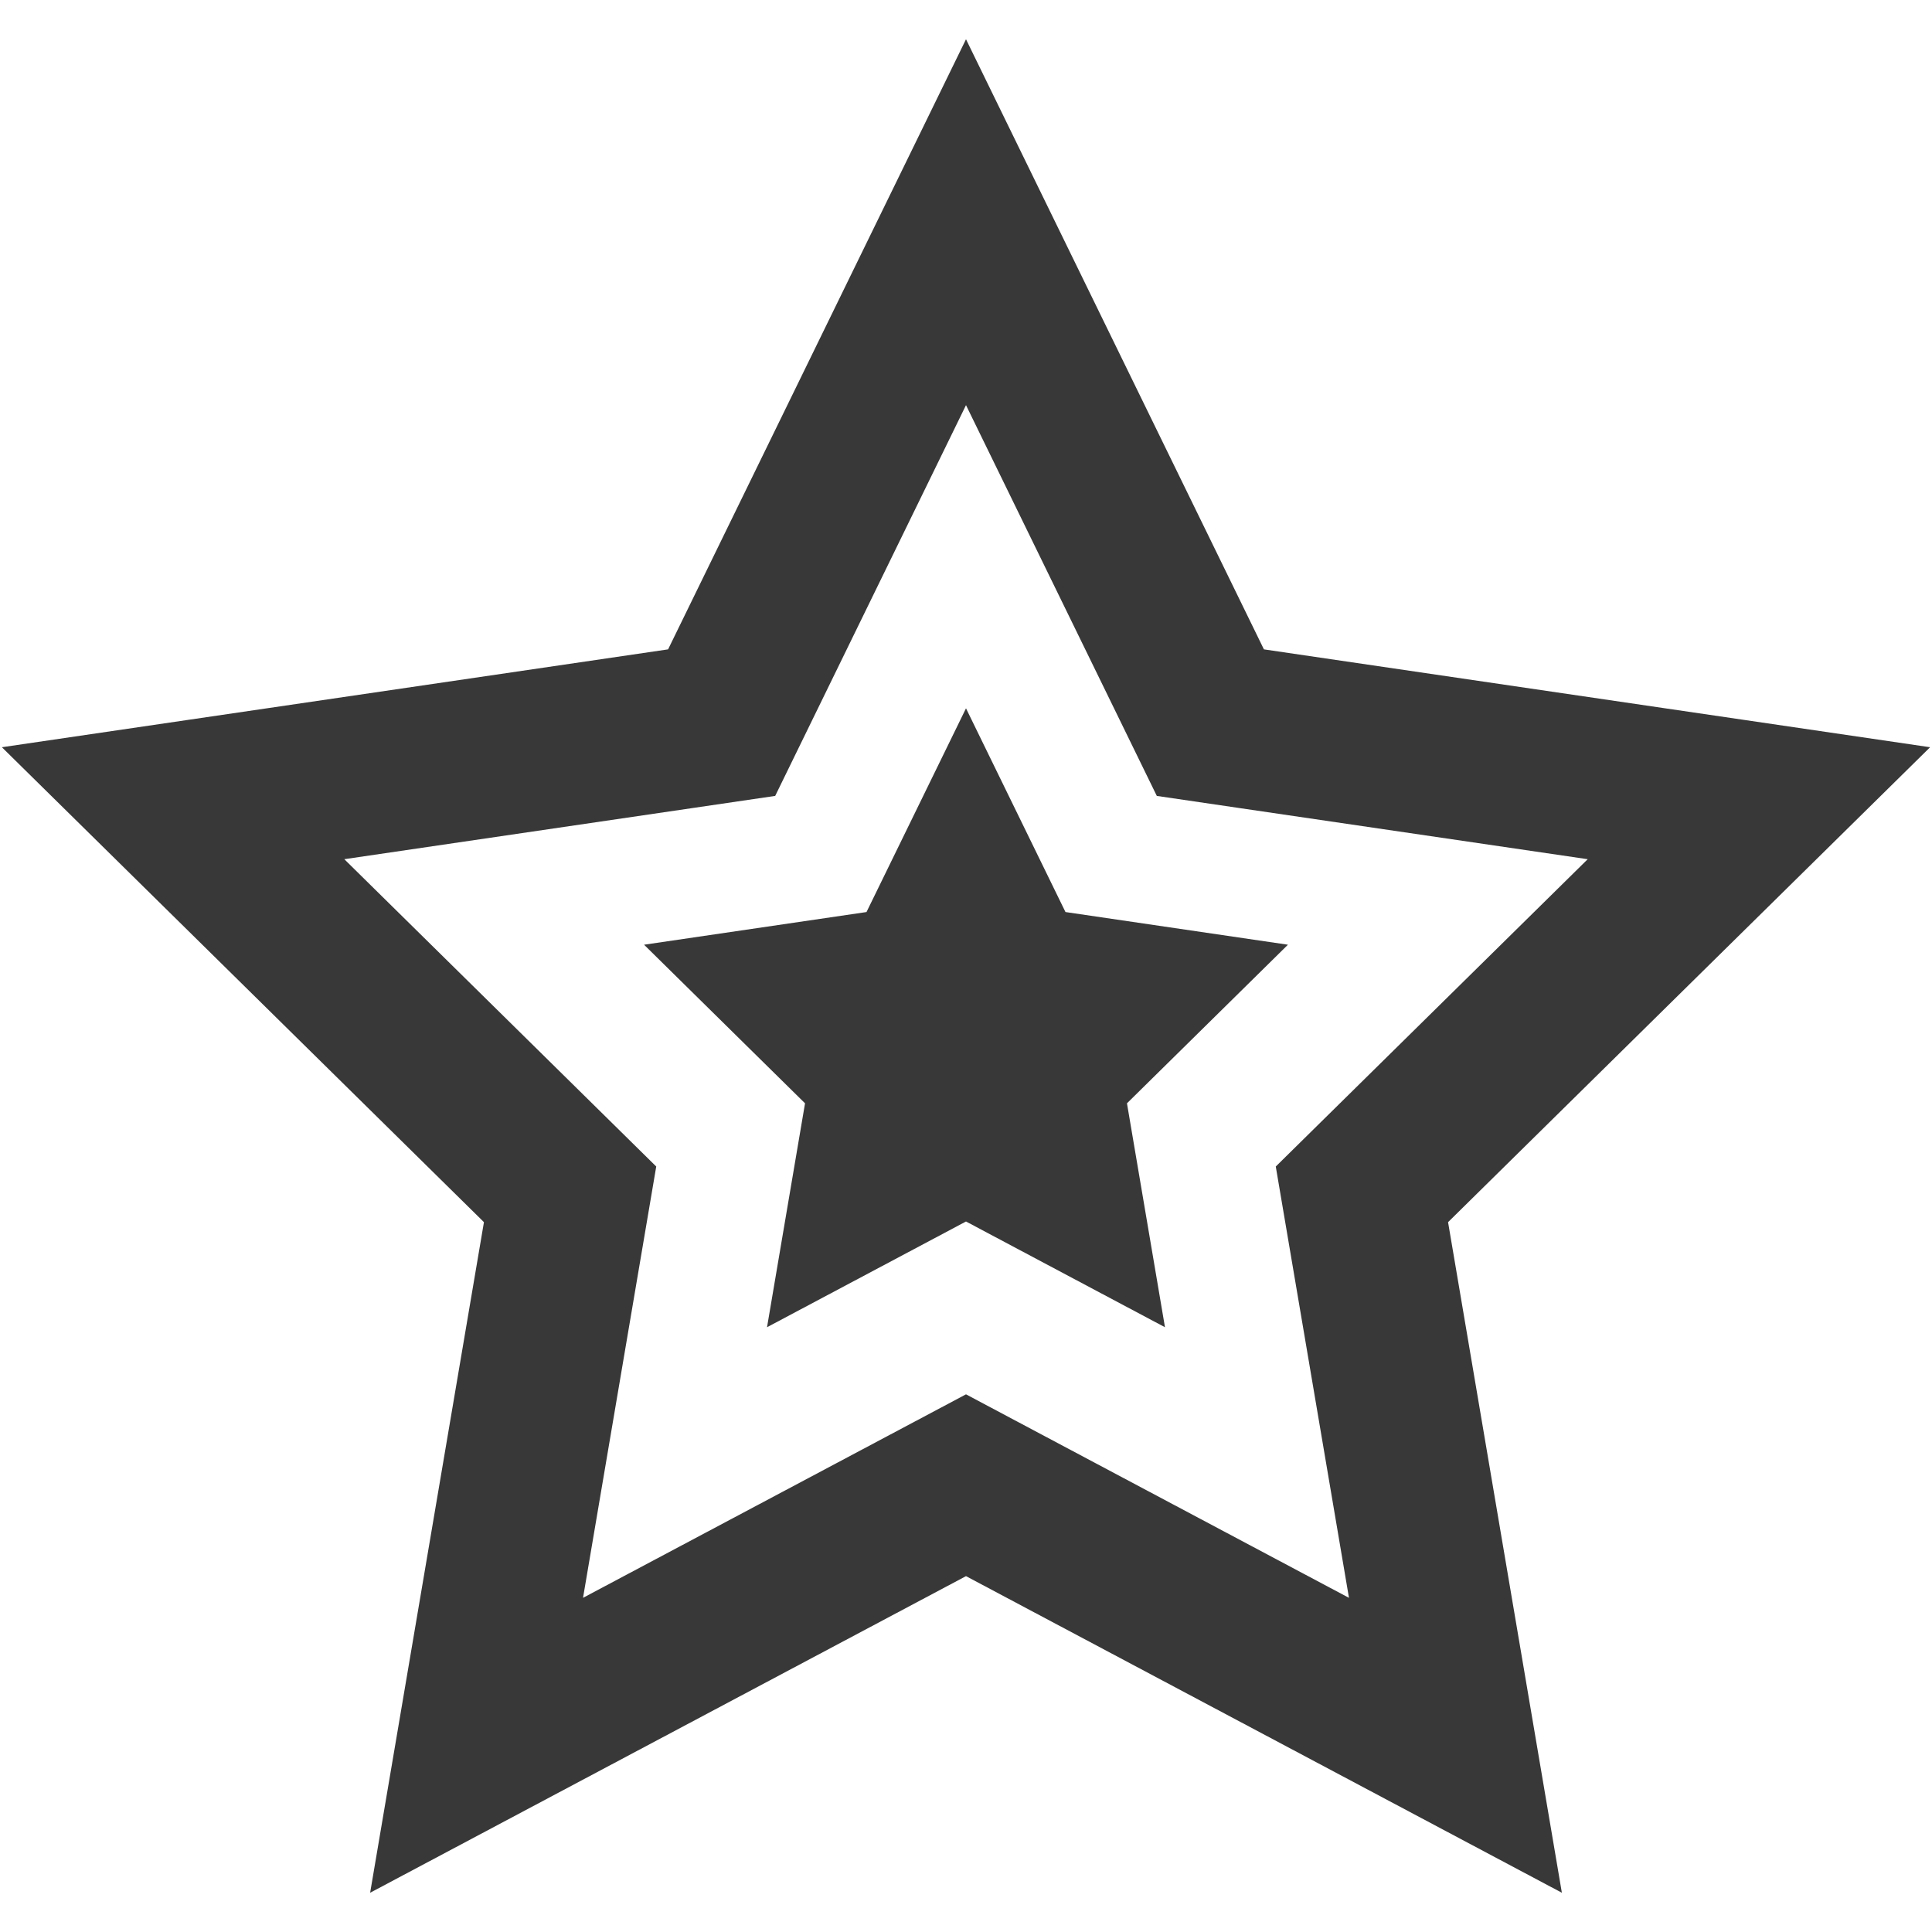 <?xml version="1.0" encoding="iso-8859-1"?>
<!DOCTYPE svg PUBLIC "-//W3C//DTD SVG 1.1//EN" "http://www.w3.org/Graphics/SVG/1.1/DTD/svg11.dtd">
<svg 
 version="1.1" xmlns="http://www.w3.org/2000/svg" xmlns:xlink="http://www.w3.org/1999/xlink" x="0px" y="0px" width="512px"
	 height="512px" viewBox="0 0 512 512" style="enable-background:new 0 0 512 512;" xml:space="preserve"
><g id="afcae5a789ccd549f9c6e2a2f80bbba3"><g></g><g fill="#383838"><path style="display: inline;" d="M256,107.367l40.718,83.391l9.847,20.166l22.203,3.262l91.99,13.511l-66.87,65.879l-15.796,15.563
		l3.711,21.863l15.688,92.438l-81.526-43.318L256,369.513l-19.964,10.608l-81.526,43.318l15.689-92.438l3.71-21.863l-15.797-15.563
		l-66.869-65.879l91.989-13.511l22.204-3.262l9.847-20.166L256,107.367 M256,10.403L177.049,172.09L0.5,198.024l127.75,125.86
		L98.09,501.597L256,417.692l157.911,83.904l-30.16-177.712L511.5,198.024L334.951,172.09L256,10.403L256,10.403z M308.73,351.729
		l-10.072-59.339l42.658-42.03l-58.953-8.659L256,187.713l-26.368,53.988l-58.949,8.659l42.659,42.03l-10.072,59.339L256,323.709
		L308.73,351.729z"></path></g></g></svg>